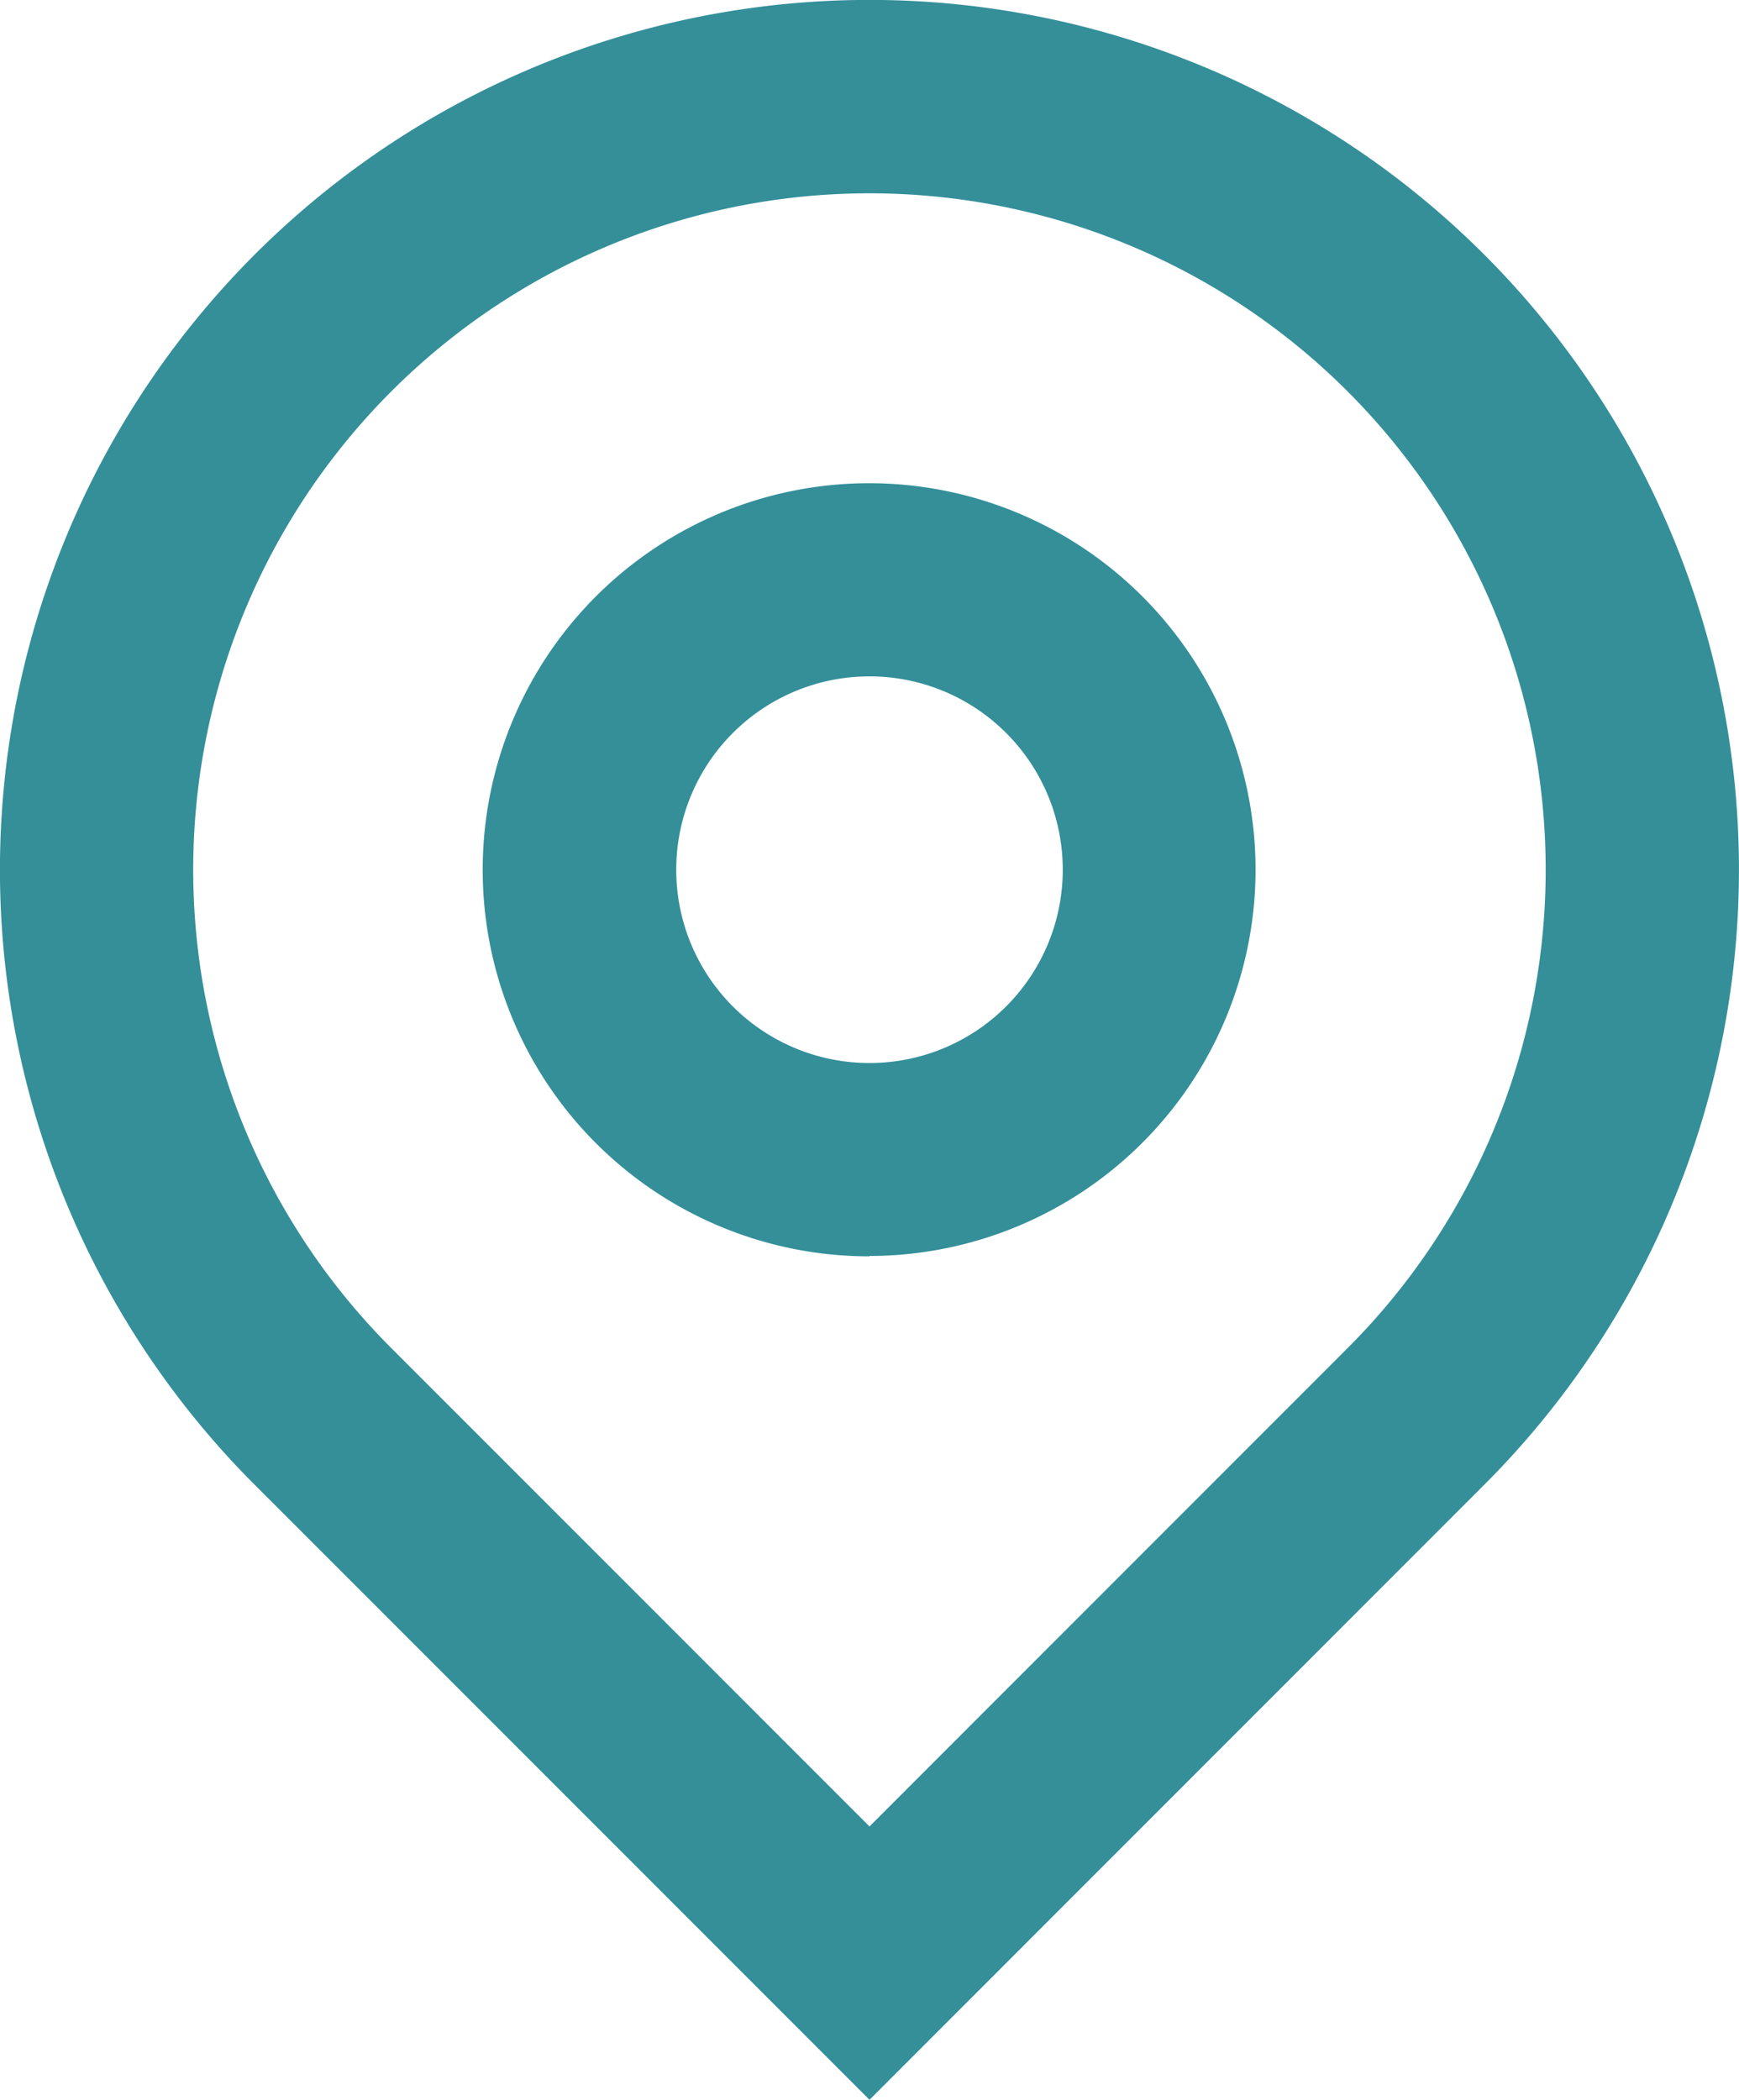 <svg xmlns="http://www.w3.org/2000/svg" width="18.698" height="22.57" viewBox="0 0 18.698 22.57">
  <path id="Path_490" data-name="Path 490" d="M12.349,21.632,17.49,16.49a7.271,7.271,0,1,0-10.283,0Zm0,2.938L5.738,17.959a9.349,9.349,0,1,1,13.221,0Zm0-11.144a2.078,2.078,0,1,0-2.078-2.078A2.077,2.077,0,0,0,12.349,13.426Zm0,2.078A4.155,4.155,0,1,1,16.5,11.349,4.155,4.155,0,0,1,12.349,15.5Z" transform="translate(-3 -2)" fill="#348f99"/>
</svg>
